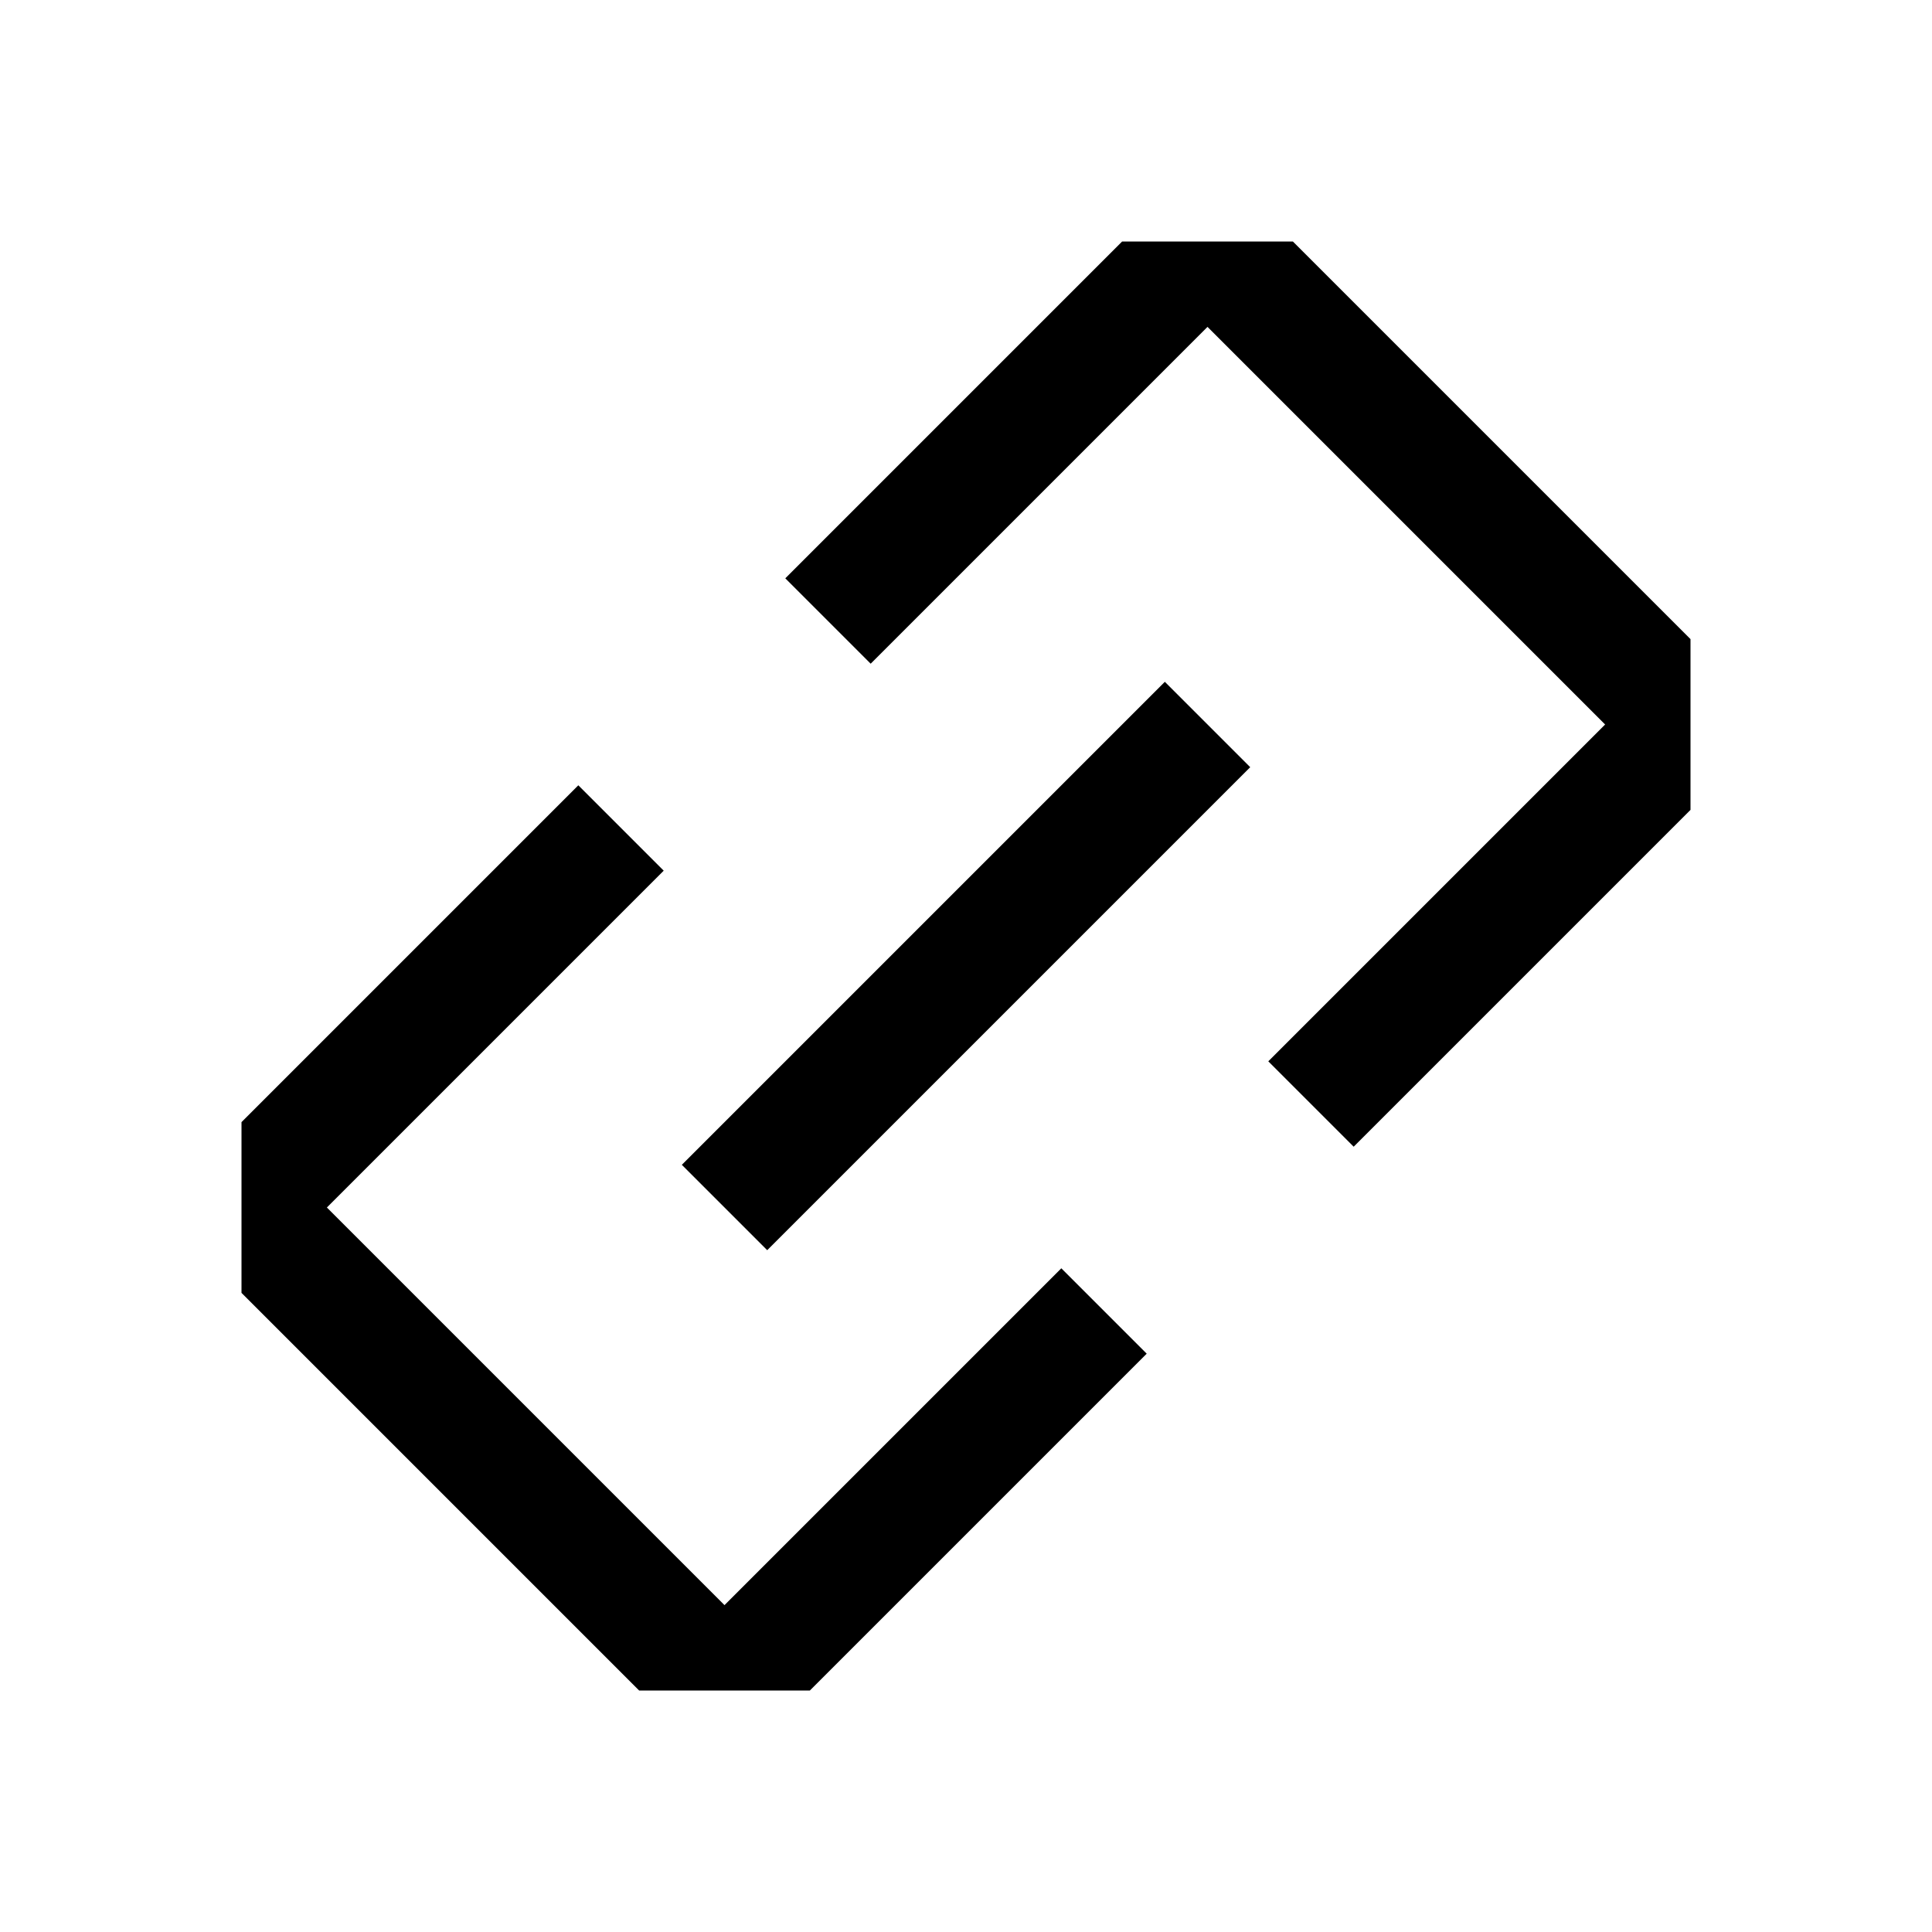 <?xml version="1.0" encoding="UTF-8"?><svg id="Outlined" xmlns="http://www.w3.org/2000/svg" width="32" height="32" viewBox="0 0 32 32"><polygon points="21.414 4 18.586 4 13.007 9.579 14.421 10.993 20 5.414 26.586 12 21.007 17.579 22.421 18.993 28 13.414 28 10.586 21.414 4" stroke-width="0"/><polygon points="12 26.586 5.414 20 10.993 14.421 9.579 13.007 4 18.586 4 21.414 10.586 28 13.414 28 18.993 22.421 17.579 21.007 12 26.586" stroke-width="0"/><rect x="10.343" y="15" width="11.314" height="2" transform="translate(-6.627 16) rotate(-45)" stroke-width="0"/></svg>